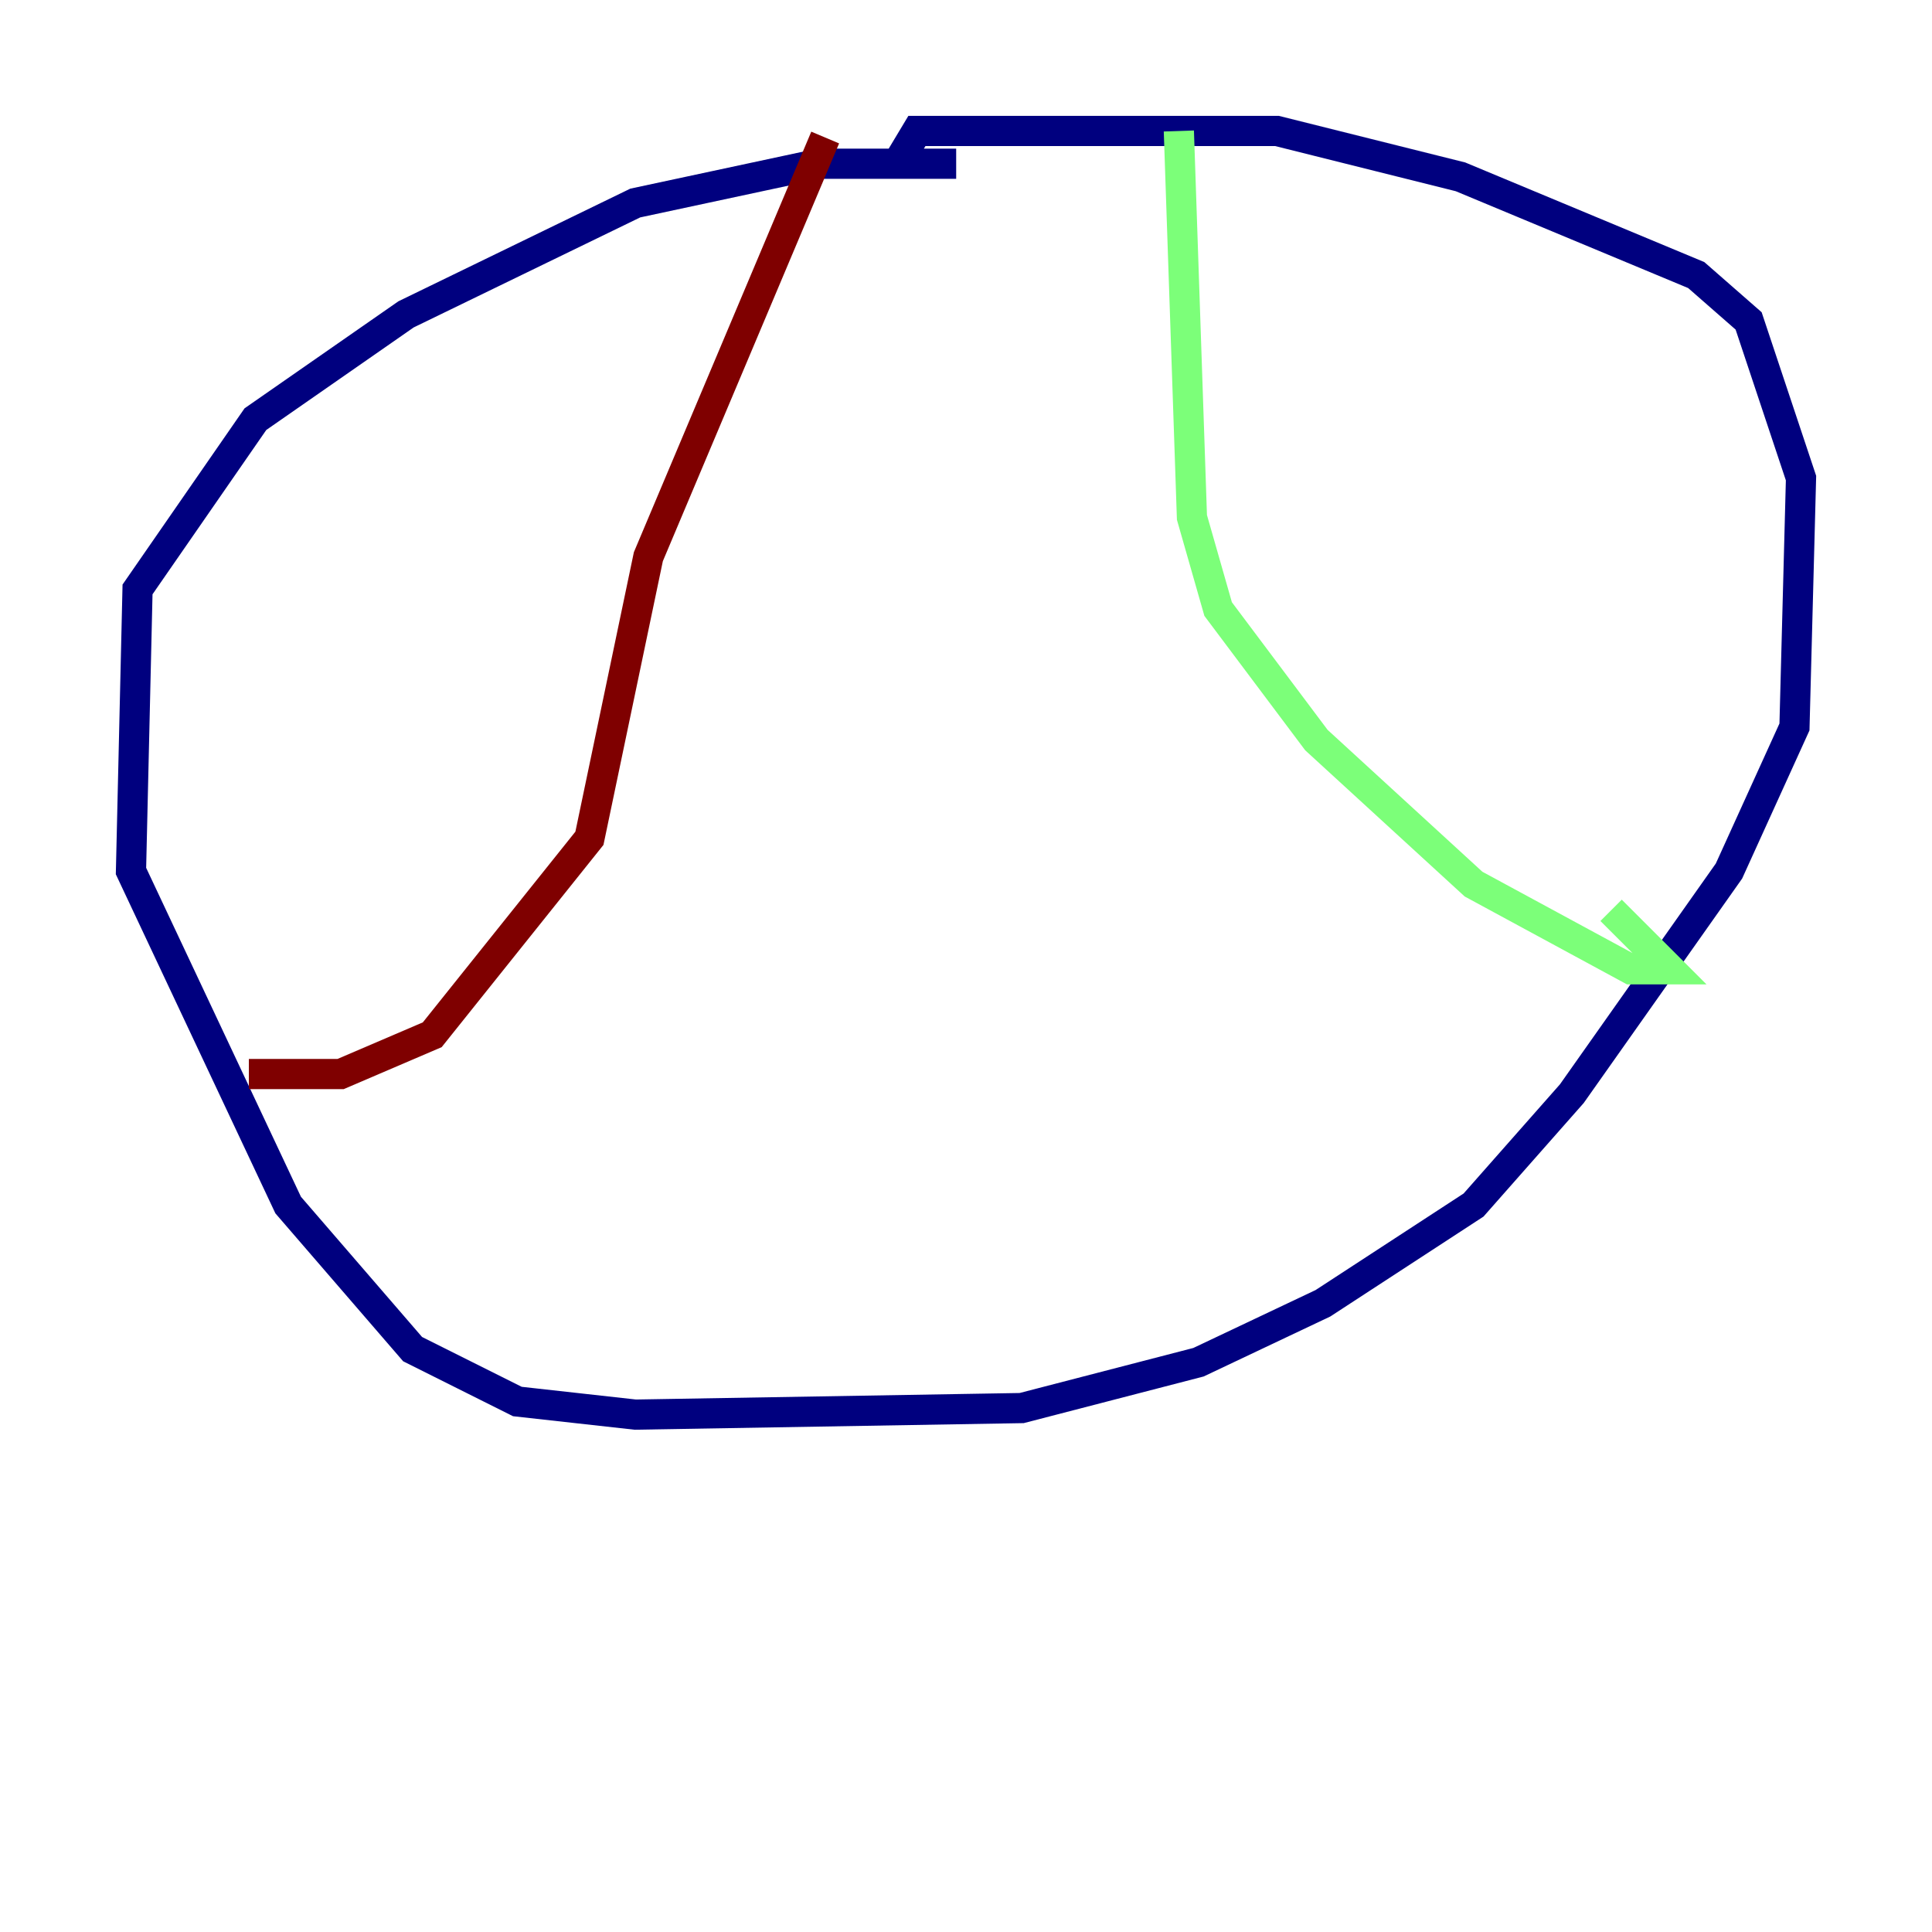<?xml version="1.0" encoding="utf-8" ?>
<svg baseProfile="tiny" height="128" version="1.2" viewBox="0,0,128,128" width="128" xmlns="http://www.w3.org/2000/svg" xmlns:ev="http://www.w3.org/2001/xml-events" xmlns:xlink="http://www.w3.org/1999/xlink"><defs /><polyline fill="none" points="63.349,10.848 54.237,10.848 42.088,13.451 26.902,20.827 16.922,27.77 9.112,39.051 8.678,57.709 19.091,79.837 27.336,89.383 34.278,92.854 42.088,93.722 67.688,93.288 79.403,90.251 87.647,86.346 97.627,79.837 104.136,72.461 114.549,57.709 118.888,48.163 119.322,31.675 115.851,21.261 112.38,18.224 96.759,11.715 84.61,8.678 60.746,8.678 59.444,10.848" stroke="#00007f" stroke-width="2" /><polyline fill="none" points="78.102,8.678 78.969,34.278 80.705,40.352 87.214,49.031 97.627,58.576 108.041,64.217 110.644,64.217 106.739,60.312" stroke="#7cff79" stroke-width="2" /><polyline fill="none" points="54.671,9.112 42.956,36.881 39.051,55.539 28.637,68.556 22.563,71.159 16.488,71.159" stroke="#7f0000" stroke-width="2" /></svg>